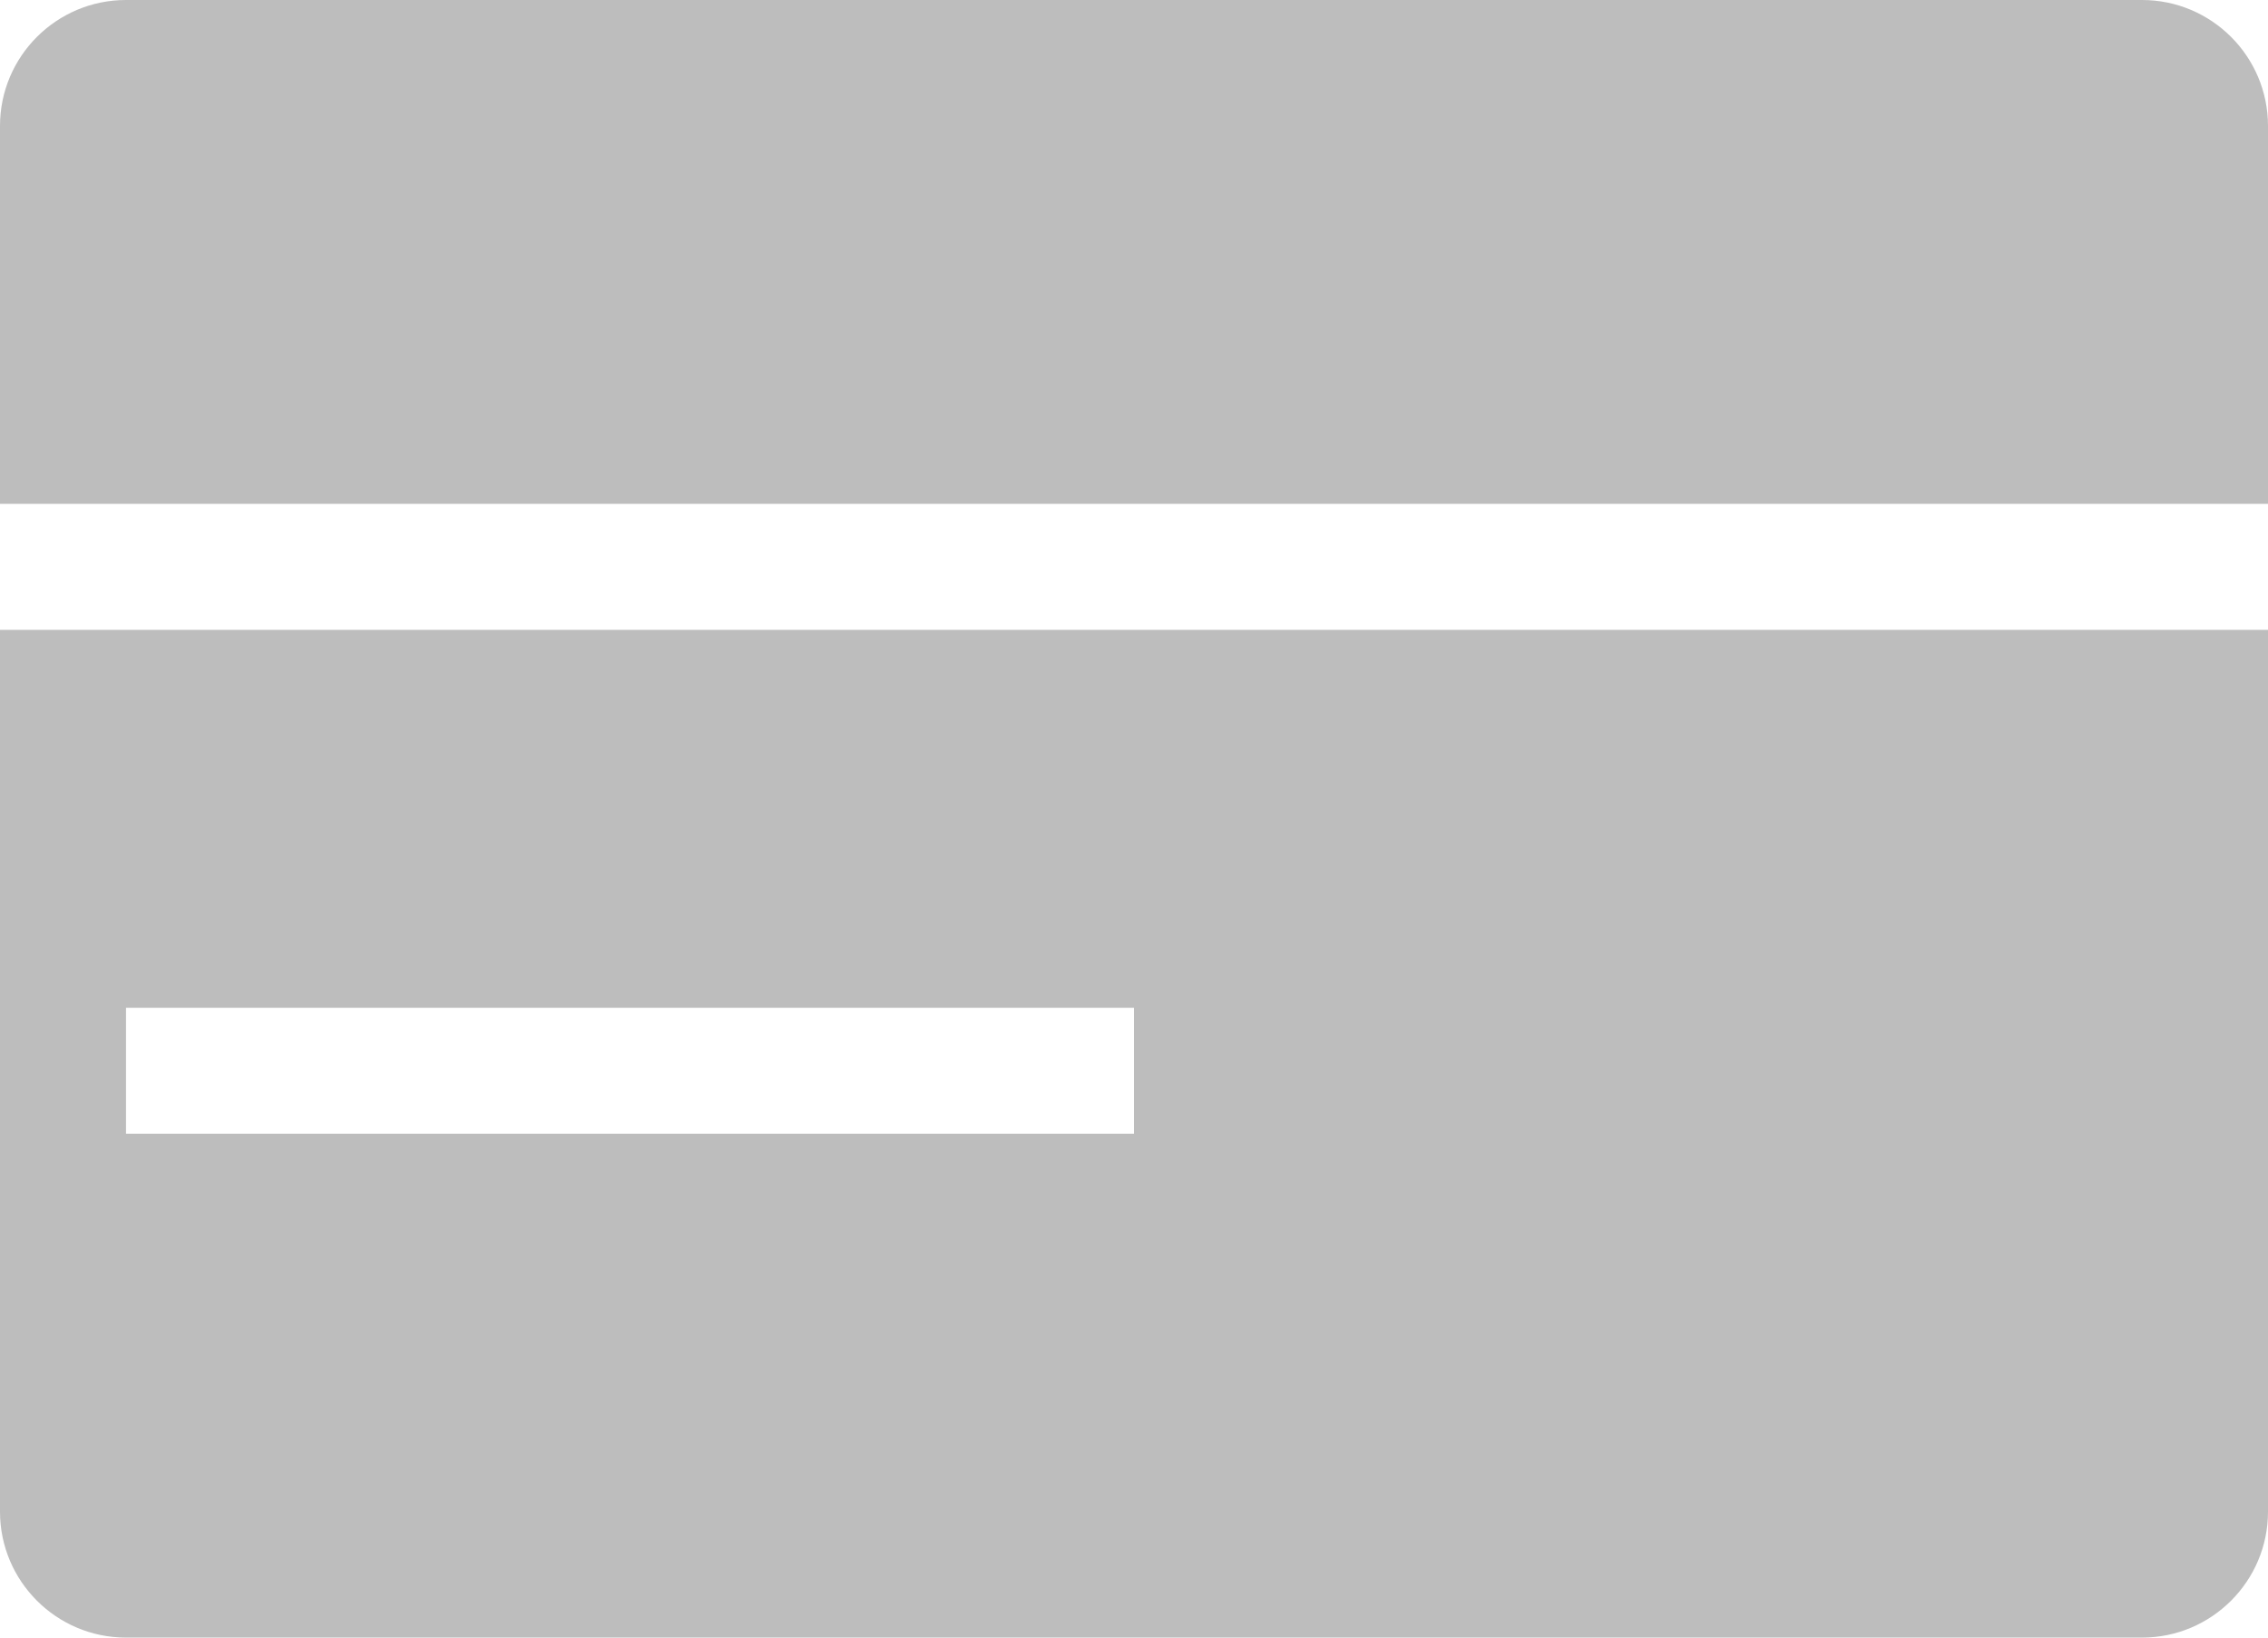 <svg width="18" height="13" viewBox="0 0 18 13" fill="none" xmlns="http://www.w3.org/2000/svg">
<path d="M0 1C0 0.448 0.448 0 1 0H17C17.552 0 18 0.448 18 1V4H0V1Z" fill="#BDBDBD"/>
<path fill-rule="evenodd" clip-rule="evenodd" d="M18 5H0V12C0 12.552 0.448 13 1 13H17C17.552 13 18 12.552 18 12V5ZM9 8H1V9H9V8Z" fill="#BDBDBD"/>
</svg>

